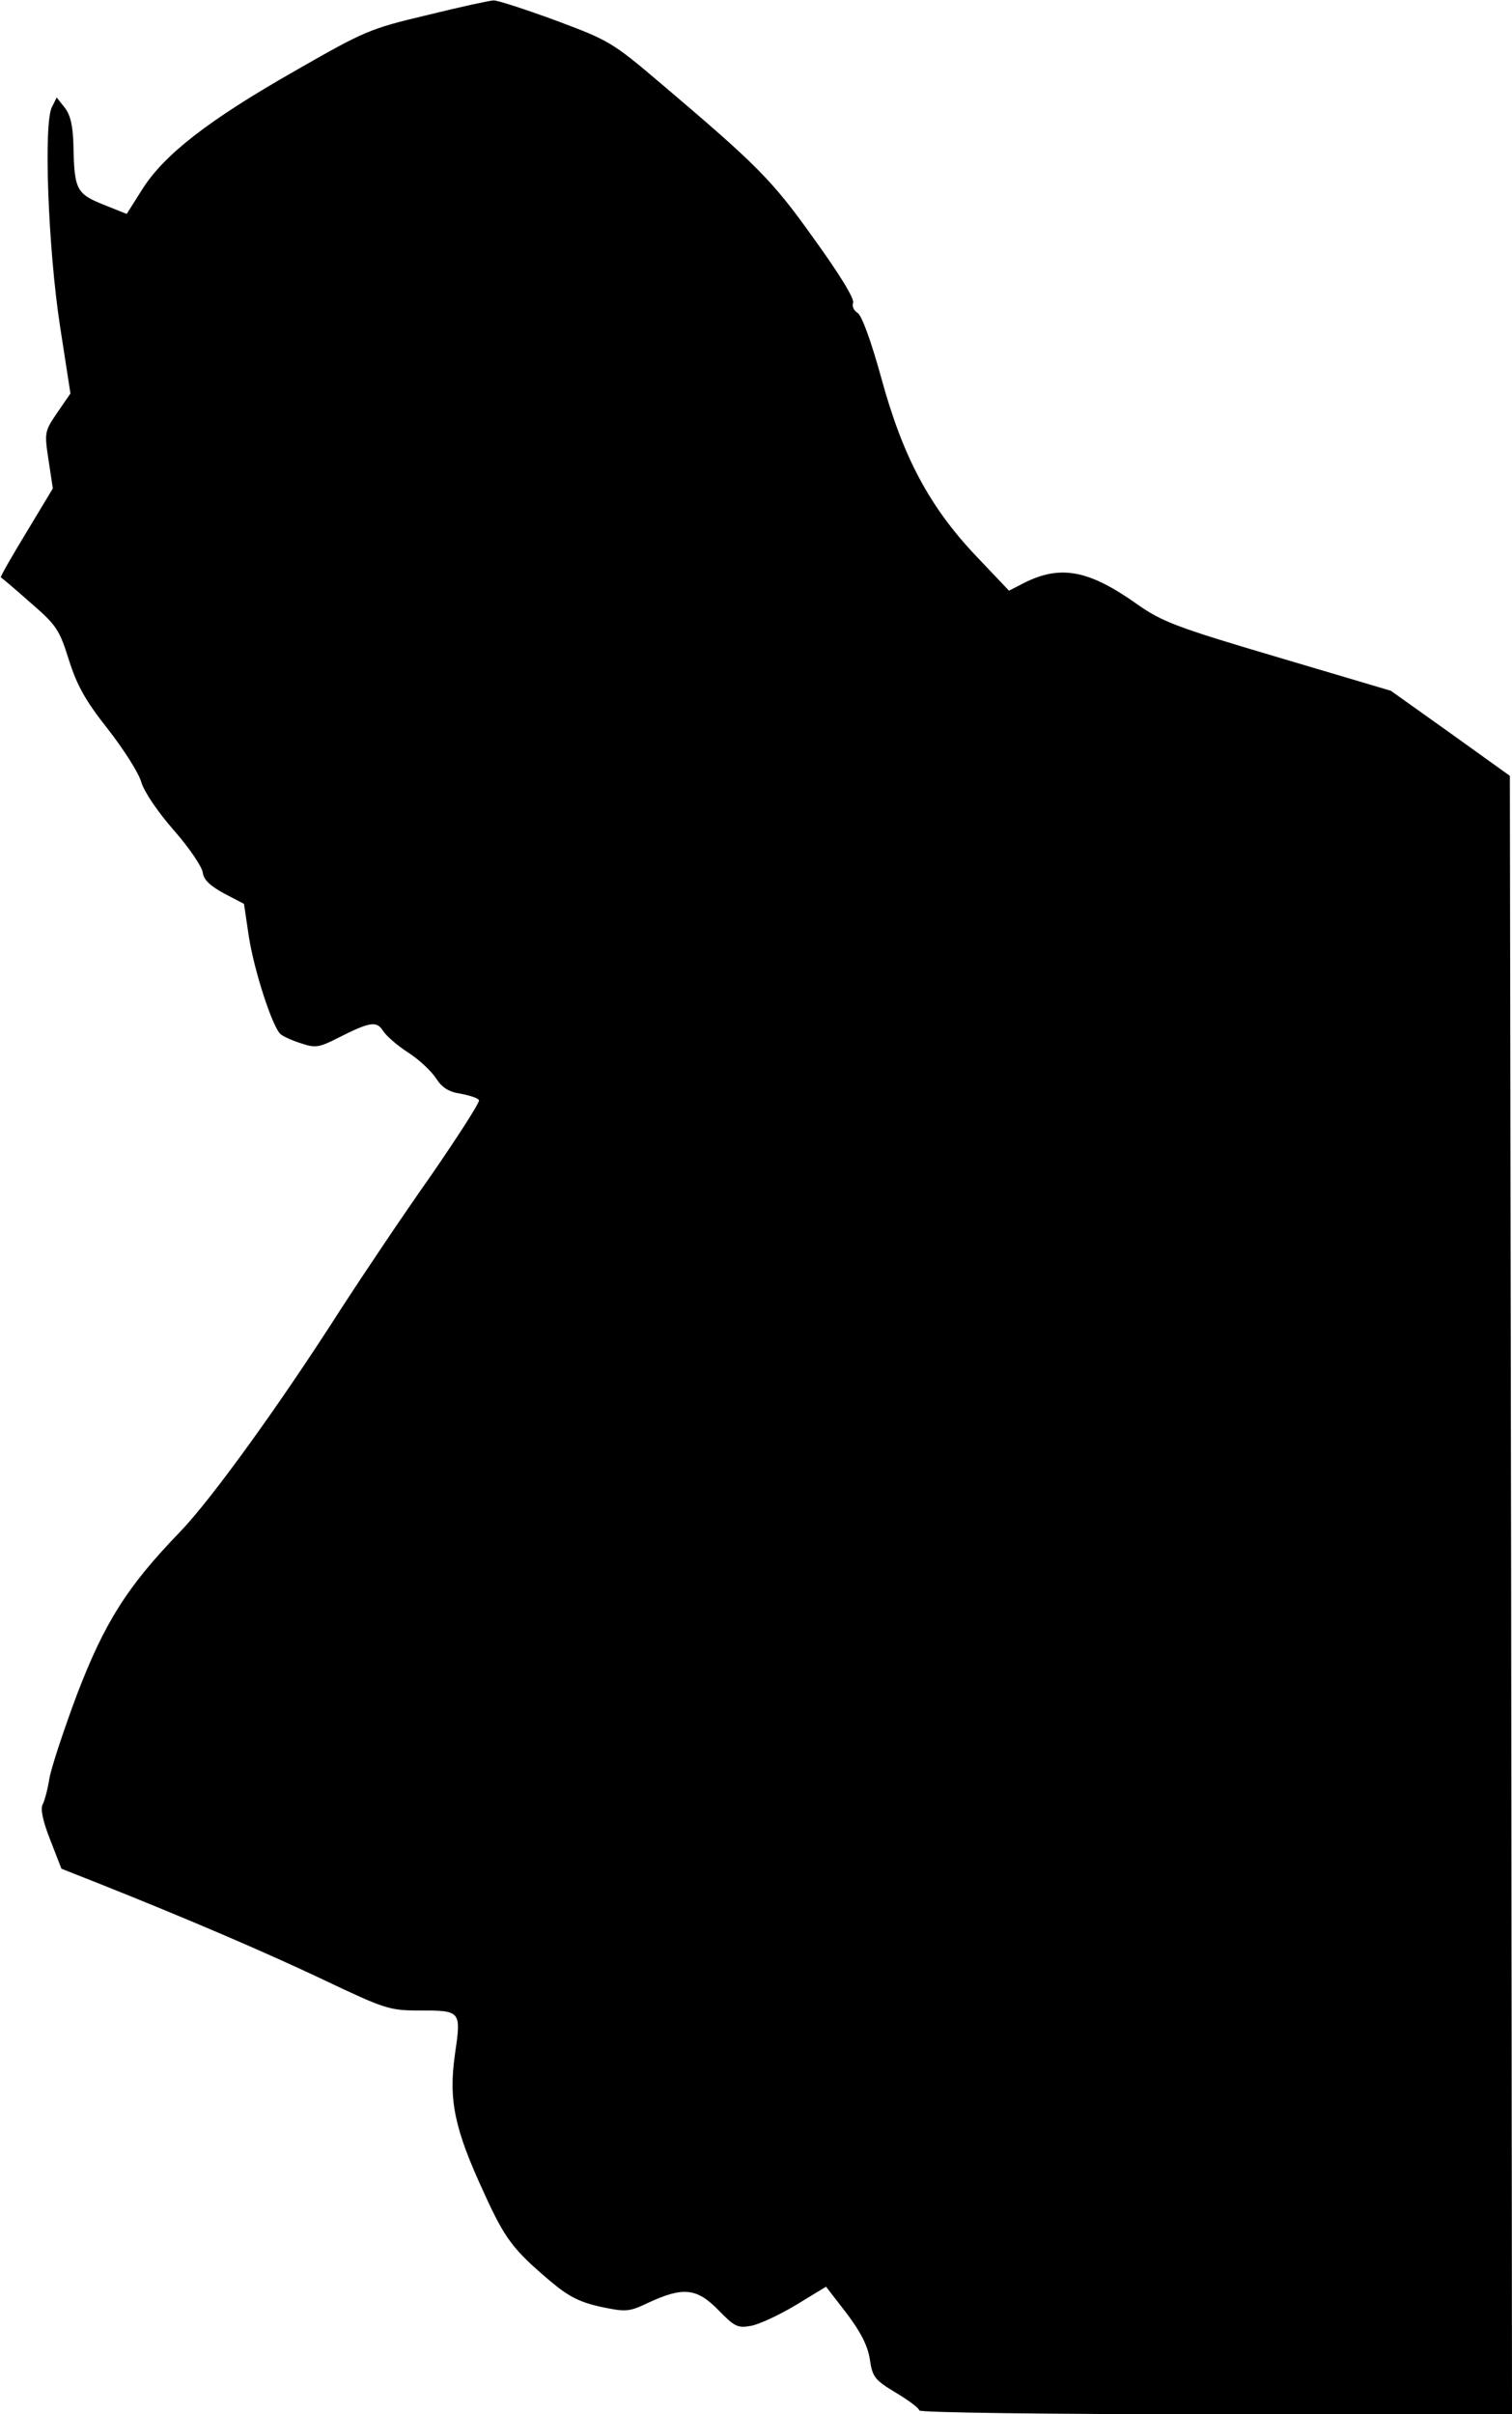 <?xml version="1.0" standalone="no"?>
<!DOCTYPE svg PUBLIC "-//W3C//DTD SVG 20010904//EN"
 "http://www.w3.org/TR/2001/REC-SVG-20010904/DTD/svg10.dtd">
<svg version="1.0" xmlns="http://www.w3.org/2000/svg"
 width="352pt" height="562pt" viewBox="0 0 352 562"
 preserveAspectRatio="xMidYMid meet">
<g transform="translate(0,562) scale(0.1,-0.1)"
fill="#000000" stroke="none">
<path fill="#000000" stroke="none" d="M995 5585 c-135 -32 -146 -37 -310
-131 -200 -114 -303 -194 -354 -275 l-36 -57 -55 22 c-62 25 -67 35 -69 136
-1 47 -7 72 -20 89 l-19 24 -11 -22 c-20 -37 -9 -331 19 -512 l24 -155 -31
-45 c-29 -43 -30 -45 -20 -110 l10 -66 -62 -103 c-34 -56 -61 -103 -59 -104 2
-1 33 -27 69 -59 60 -52 67 -62 89 -132 19 -60 38 -95 91 -162 36 -46 72 -102
78 -124 7 -23 39 -70 76 -112 35 -40 65 -84 67 -98 2 -17 17 -31 50 -49 l46
-24 11 -74 c12 -80 56 -216 75 -230 6 -5 28 -15 48 -21 32 -11 42 -9 85 13 75
38 90 40 105 16 7 -11 33 -34 58 -50 25 -16 54 -43 65 -60 14 -22 30 -32 58
-36 20 -4 40 -10 42 -15 3 -4 -48 -83 -112 -176 -65 -92 -158 -231 -208 -308
-139 -218 -301 -443 -375 -520 -125 -129 -177 -213 -241 -380 -31 -83 -60
-171 -64 -195 -4 -25 -11 -52 -16 -61 -5 -11 1 -39 18 -82 l26 -67 86 -34
c201 -80 386 -159 525 -225 141 -67 153 -71 220 -71 100 0 100 0 85 -103 -15
-106 -1 -173 68 -322 49 -108 68 -132 154 -205 44 -37 69 -49 118 -60 58 -12
65 -12 111 10 80 37 112 34 162 -17 38 -39 45 -43 77 -37 20 4 67 26 105 49
l69 42 48 -62 c33 -44 49 -75 54 -107 6 -41 11 -48 61 -78 30 -18 54 -36 54
-41 0 -5 301 -9 690 -9 l690 0 -2 1907 -3 1907 -138 99 -139 99 -263 78 c-237
70 -270 83 -327 123 -114 81 -180 93 -266 49 l-33 -17 -76 80 c-109 115 -171
231 -221 414 -24 87 -46 148 -56 153 -8 5 -13 15 -10 23 4 9 -33 69 -91 149
-98 138 -133 172 -358 363 -112 95 -119 99 -245 146 -71 26 -136 47 -143 46
-8 0 -77 -15 -154 -34z"/>
</g>
</svg>
